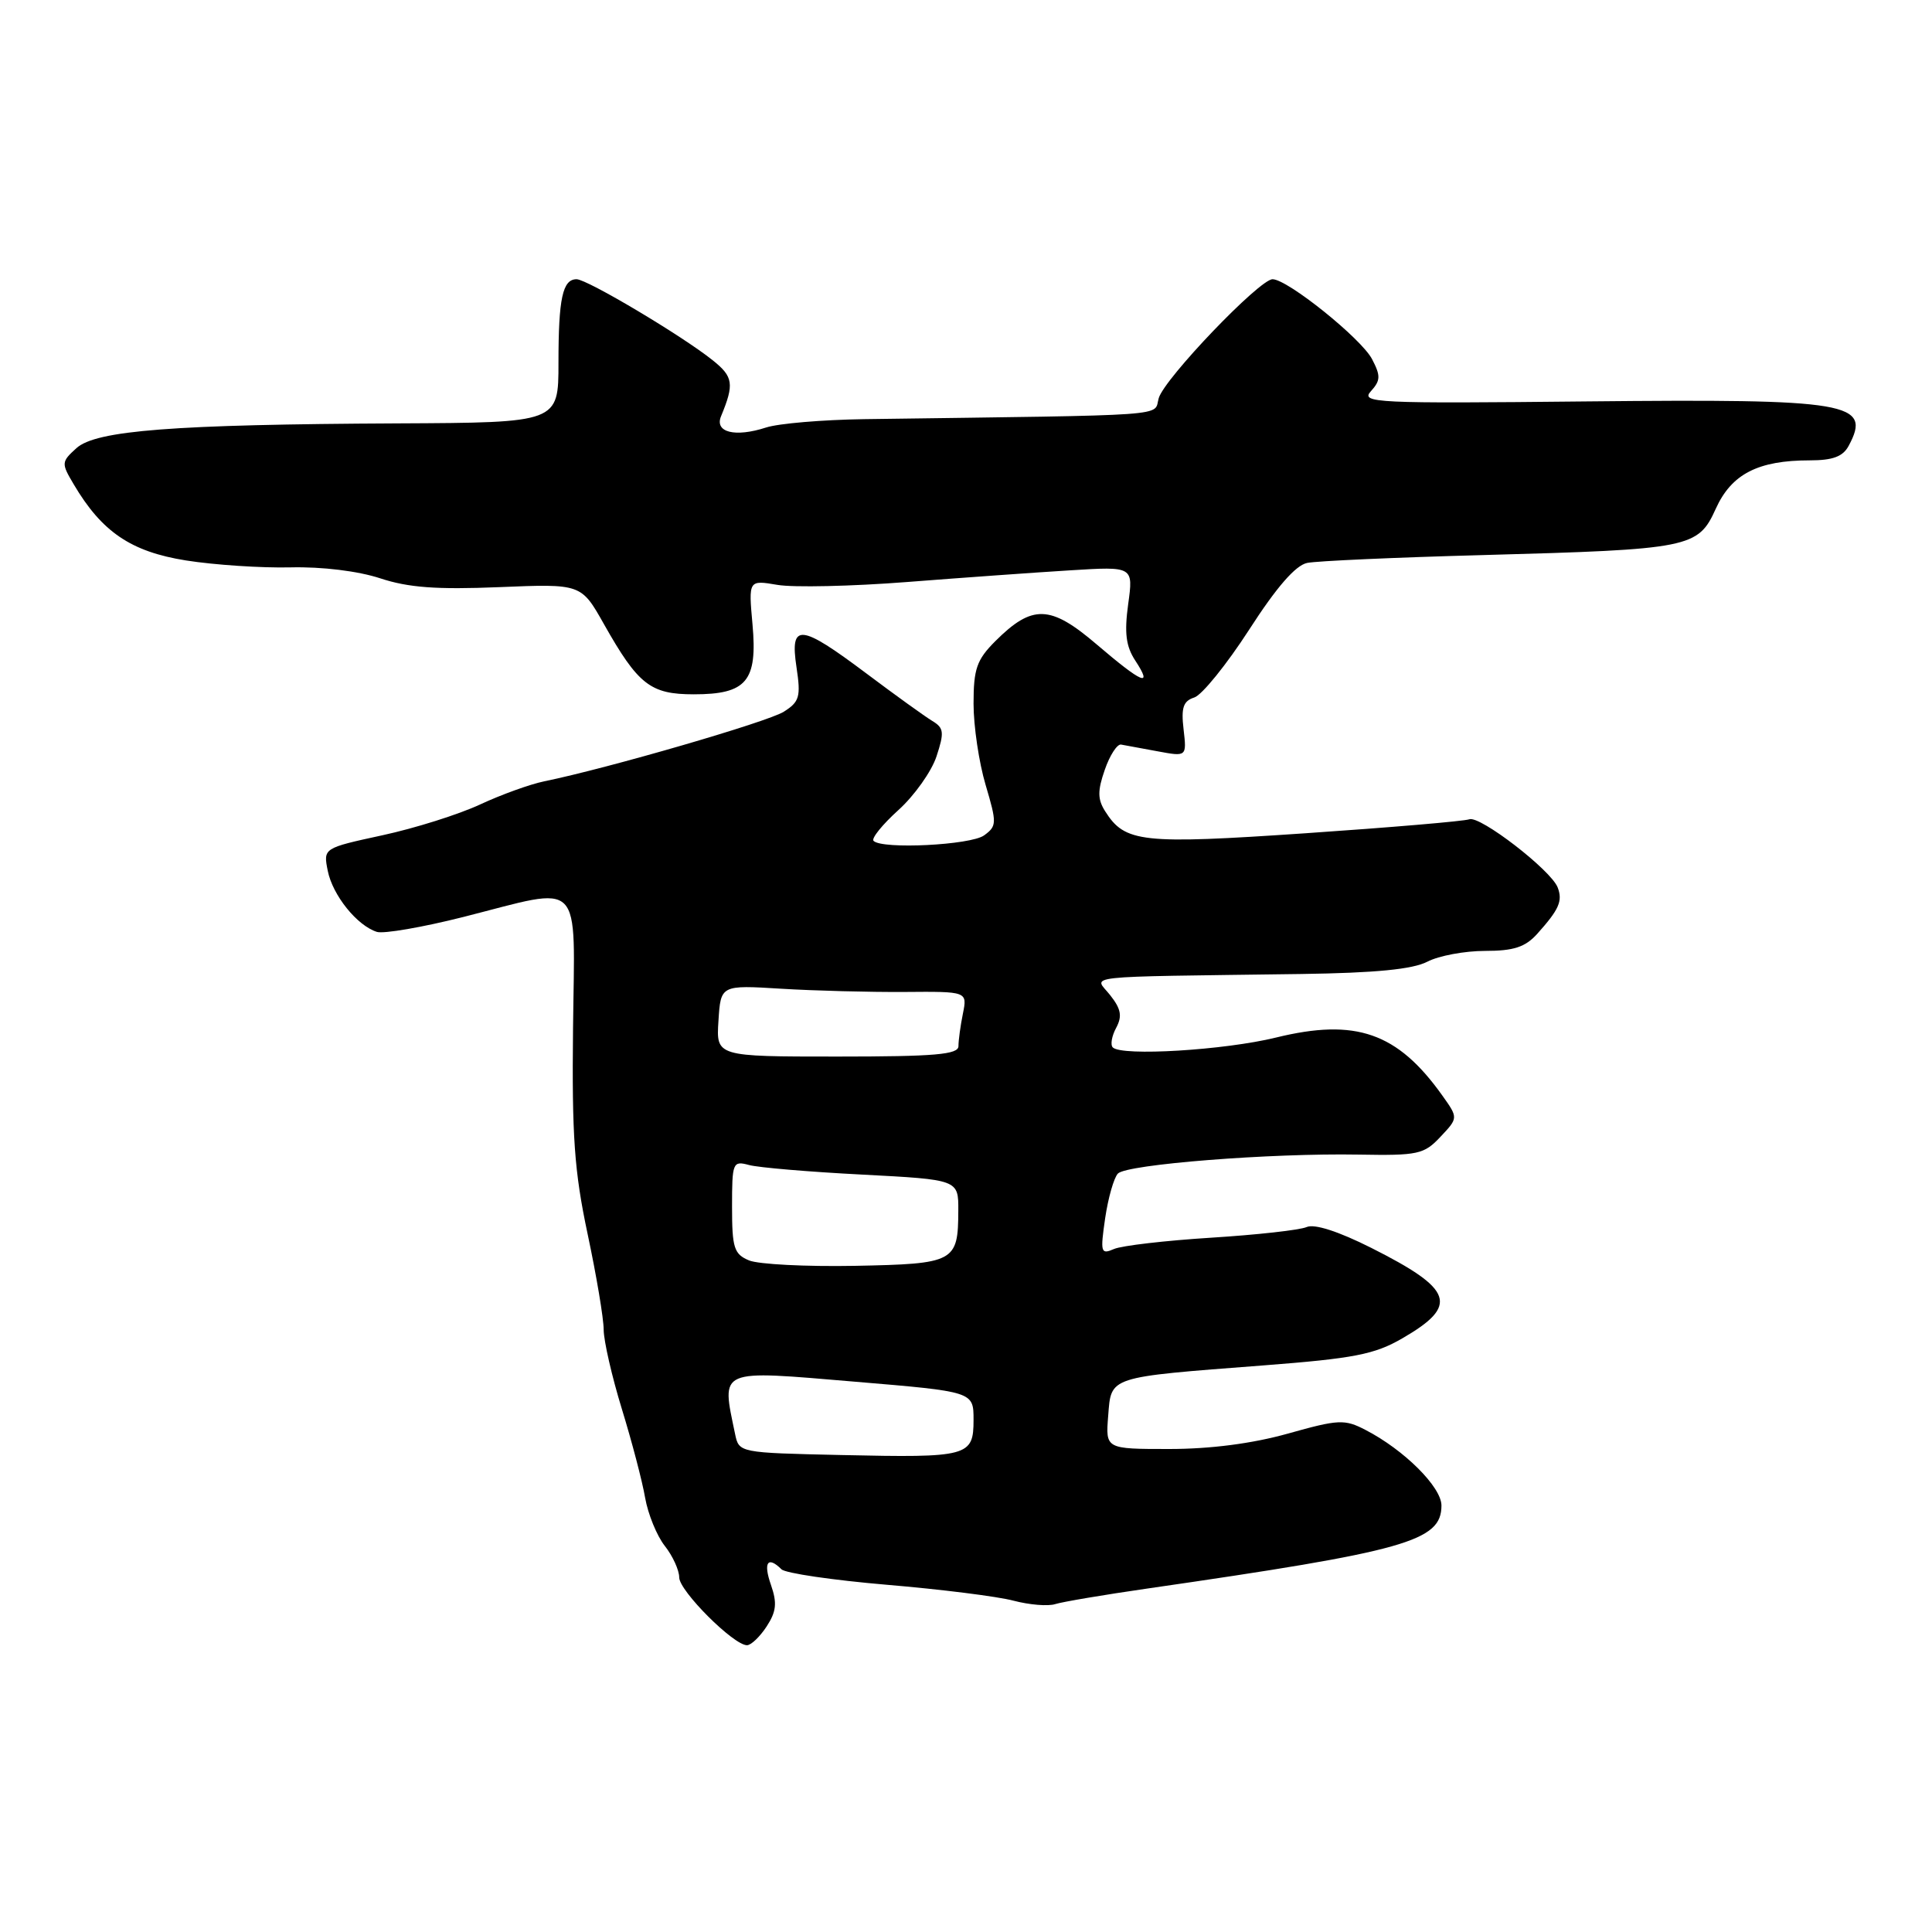 <?xml version="1.0" encoding="UTF-8" standalone="no"?>
<!DOCTYPE svg PUBLIC "-//W3C//DTD SVG 1.1//EN" "http://www.w3.org/Graphics/SVG/1.1/DTD/svg11.dtd" >
<svg xmlns="http://www.w3.org/2000/svg" xmlns:xlink="http://www.w3.org/1999/xlink" version="1.1" viewBox="0 0 256 256">
 <g >
 <path fill="currentColor"
d=" M 101.58 215.52 C 102.87 213.54 102.99 212.41 102.16 210.02 C 101.11 207.03 101.72 206.13 103.55 207.94 C 104.07 208.46 110.35 209.38 117.50 209.99 C 124.65 210.59 132.21 211.54 134.30 212.10 C 136.39 212.65 138.88 212.86 139.83 212.55 C 140.78 212.25 146.27 211.32 152.03 210.49 C 186.34 205.53 191.00 204.22 191.00 199.49 C 191.00 197.04 186.06 192.12 180.95 189.48 C 178.16 188.03 177.38 188.07 170.65 189.96 C 165.94 191.28 160.39 192.00 154.93 192.00 C 146.49 192.00 146.49 192.00 146.84 187.61 C 147.25 182.34 146.72 182.51 167.33 180.93 C 179.43 180.00 182.13 179.47 185.81 177.34 C 193.35 172.98 192.62 170.85 181.70 165.35 C 177.34 163.16 174.18 162.14 173.14 162.59 C 172.24 162.99 166.55 163.62 160.50 164.00 C 154.45 164.38 148.65 165.05 147.61 165.50 C 145.86 166.26 145.78 165.97 146.44 161.41 C 146.84 158.71 147.60 156.05 148.13 155.50 C 149.31 154.28 168.35 152.78 180.01 152.99 C 187.90 153.13 188.69 152.96 190.87 150.63 C 193.23 148.13 193.23 148.13 191.10 145.14 C 185.17 136.82 179.64 134.89 169.08 137.48 C 162.23 139.16 148.65 139.98 147.45 138.79 C 147.11 138.45 147.31 137.28 147.90 136.19 C 148.72 134.65 148.55 133.69 147.10 131.86 C 145.00 129.18 142.32 129.47 172.43 129.06 C 182.24 128.92 187.18 128.44 189.13 127.43 C 190.65 126.64 194.09 126.00 196.78 126.00 C 200.57 126.00 202.10 125.50 203.68 123.75 C 206.58 120.52 207.09 119.39 206.40 117.59 C 205.51 115.29 196.09 108.03 194.69 108.56 C 194.03 108.81 184.28 109.64 173.00 110.41 C 151.23 111.89 149.07 111.65 146.44 107.50 C 145.43 105.91 145.42 104.78 146.39 102.00 C 147.05 100.08 148.03 98.57 148.55 98.66 C 149.07 98.75 151.24 99.15 153.38 99.55 C 157.25 100.27 157.25 100.27 156.83 96.64 C 156.49 93.76 156.79 92.89 158.25 92.42 C 159.26 92.10 162.53 88.06 165.51 83.45 C 169.14 77.81 171.67 74.90 173.21 74.59 C 174.47 74.33 184.95 73.86 196.50 73.55 C 224.00 72.80 225.00 72.60 227.35 67.41 C 229.43 62.81 232.95 61.00 239.79 61.00 C 242.86 61.00 244.20 60.50 244.96 59.07 C 248.04 53.33 245.15 52.84 210.23 53.19 C 182.22 53.48 180.24 53.39 181.65 51.84 C 182.94 50.41 182.96 49.80 181.80 47.58 C 180.36 44.84 170.60 37.00 168.62 37.00 C 166.89 37.00 154.32 50.12 153.54 52.75 C 152.80 55.22 156.19 54.97 114.50 55.54 C 109.00 55.62 103.15 56.11 101.50 56.65 C 97.40 57.98 94.66 57.29 95.54 55.16 C 97.31 50.88 97.17 49.92 94.44 47.74 C 90.40 44.50 77.80 37.00 76.40 37.00 C 74.55 37.00 74.00 39.53 74.00 48.08 C 74.00 56.00 74.00 56.00 52.75 56.10 C 22.93 56.24 12.73 57.03 10.13 59.38 C 8.12 61.20 8.11 61.38 9.76 64.16 C 13.49 70.48 17.35 73.10 24.63 74.26 C 28.41 74.86 34.65 75.27 38.50 75.18 C 42.69 75.08 47.46 75.67 50.38 76.63 C 54.10 77.86 57.85 78.14 66.13 77.80 C 77.01 77.35 77.01 77.35 80.02 82.69 C 84.56 90.73 86.18 92.00 91.93 92.00 C 98.93 92.00 100.39 90.26 99.71 82.73 C 99.18 76.85 99.18 76.85 103.02 77.50 C 105.14 77.86 112.86 77.69 120.18 77.12 C 127.51 76.55 137.25 75.85 141.84 75.57 C 150.18 75.05 150.18 75.05 149.49 80.05 C 148.97 83.86 149.19 85.64 150.43 87.53 C 152.81 91.16 151.38 90.57 145.33 85.40 C 139.17 80.13 136.79 80.06 131.87 84.97 C 129.42 87.43 129.00 88.63 129.00 93.24 C 129.00 96.21 129.72 101.06 130.60 104.01 C 132.10 109.07 132.09 109.46 130.40 110.69 C 128.64 111.98 116.90 112.57 115.75 111.42 C 115.43 111.10 116.91 109.27 119.03 107.35 C 121.15 105.44 123.43 102.23 124.09 100.23 C 125.14 97.04 125.07 96.46 123.55 95.54 C 122.60 94.97 118.67 92.14 114.82 89.25 C 106.00 82.63 104.65 82.50 105.54 88.41 C 106.13 92.33 105.94 92.99 103.85 94.31 C 101.73 95.65 80.56 101.80 72.11 103.53 C 70.25 103.91 66.42 105.29 63.61 106.60 C 60.80 107.91 54.97 109.75 50.66 110.68 C 42.83 112.38 42.83 112.38 43.43 115.39 C 44.08 118.63 47.31 122.65 49.94 123.48 C 50.83 123.76 55.99 122.87 61.41 121.50 C 77.49 117.42 76.15 116.06 75.93 136.25 C 75.77 150.55 76.10 155.21 77.86 163.50 C 79.03 169.00 79.99 174.71 79.99 176.20 C 80.00 177.68 81.08 182.41 82.40 186.70 C 83.72 190.99 85.11 196.28 85.48 198.45 C 85.86 200.62 87.03 203.49 88.08 204.83 C 89.14 206.17 90.00 208.06 90.00 209.02 C 90.00 210.80 97.20 218.00 98.98 218.00 C 99.52 218.00 100.69 216.88 101.58 215.52 Z  M 97.40 190.00 C 95.59 181.27 94.96 181.54 113.38 183.09 C 129.00 184.40 129.00 184.40 129.00 188.13 C 129.00 192.99 128.33 193.17 111.52 192.80 C 97.92 192.50 97.92 192.50 97.40 190.00 Z  M 99.25 167.01 C 97.26 166.18 97.00 165.35 97.00 159.92 C 97.00 154.03 97.09 153.79 99.25 154.37 C 100.49 154.71 107.24 155.28 114.25 155.64 C 127.00 156.31 127.00 156.31 126.98 160.40 C 126.96 167.24 126.52 167.47 113.29 167.73 C 106.80 167.85 100.49 167.53 99.25 167.01 Z  M 95.20 135.26 C 95.50 130.52 95.50 130.52 103.50 131.01 C 107.90 131.28 115.25 131.47 119.84 131.44 C 128.18 131.37 128.18 131.37 127.59 134.31 C 127.26 135.93 127.00 137.87 127.00 138.62 C 127.00 139.73 123.90 140.00 110.95 140.00 C 94.89 140.00 94.89 140.00 95.20 135.26 Z "/>
</g>
</svg>